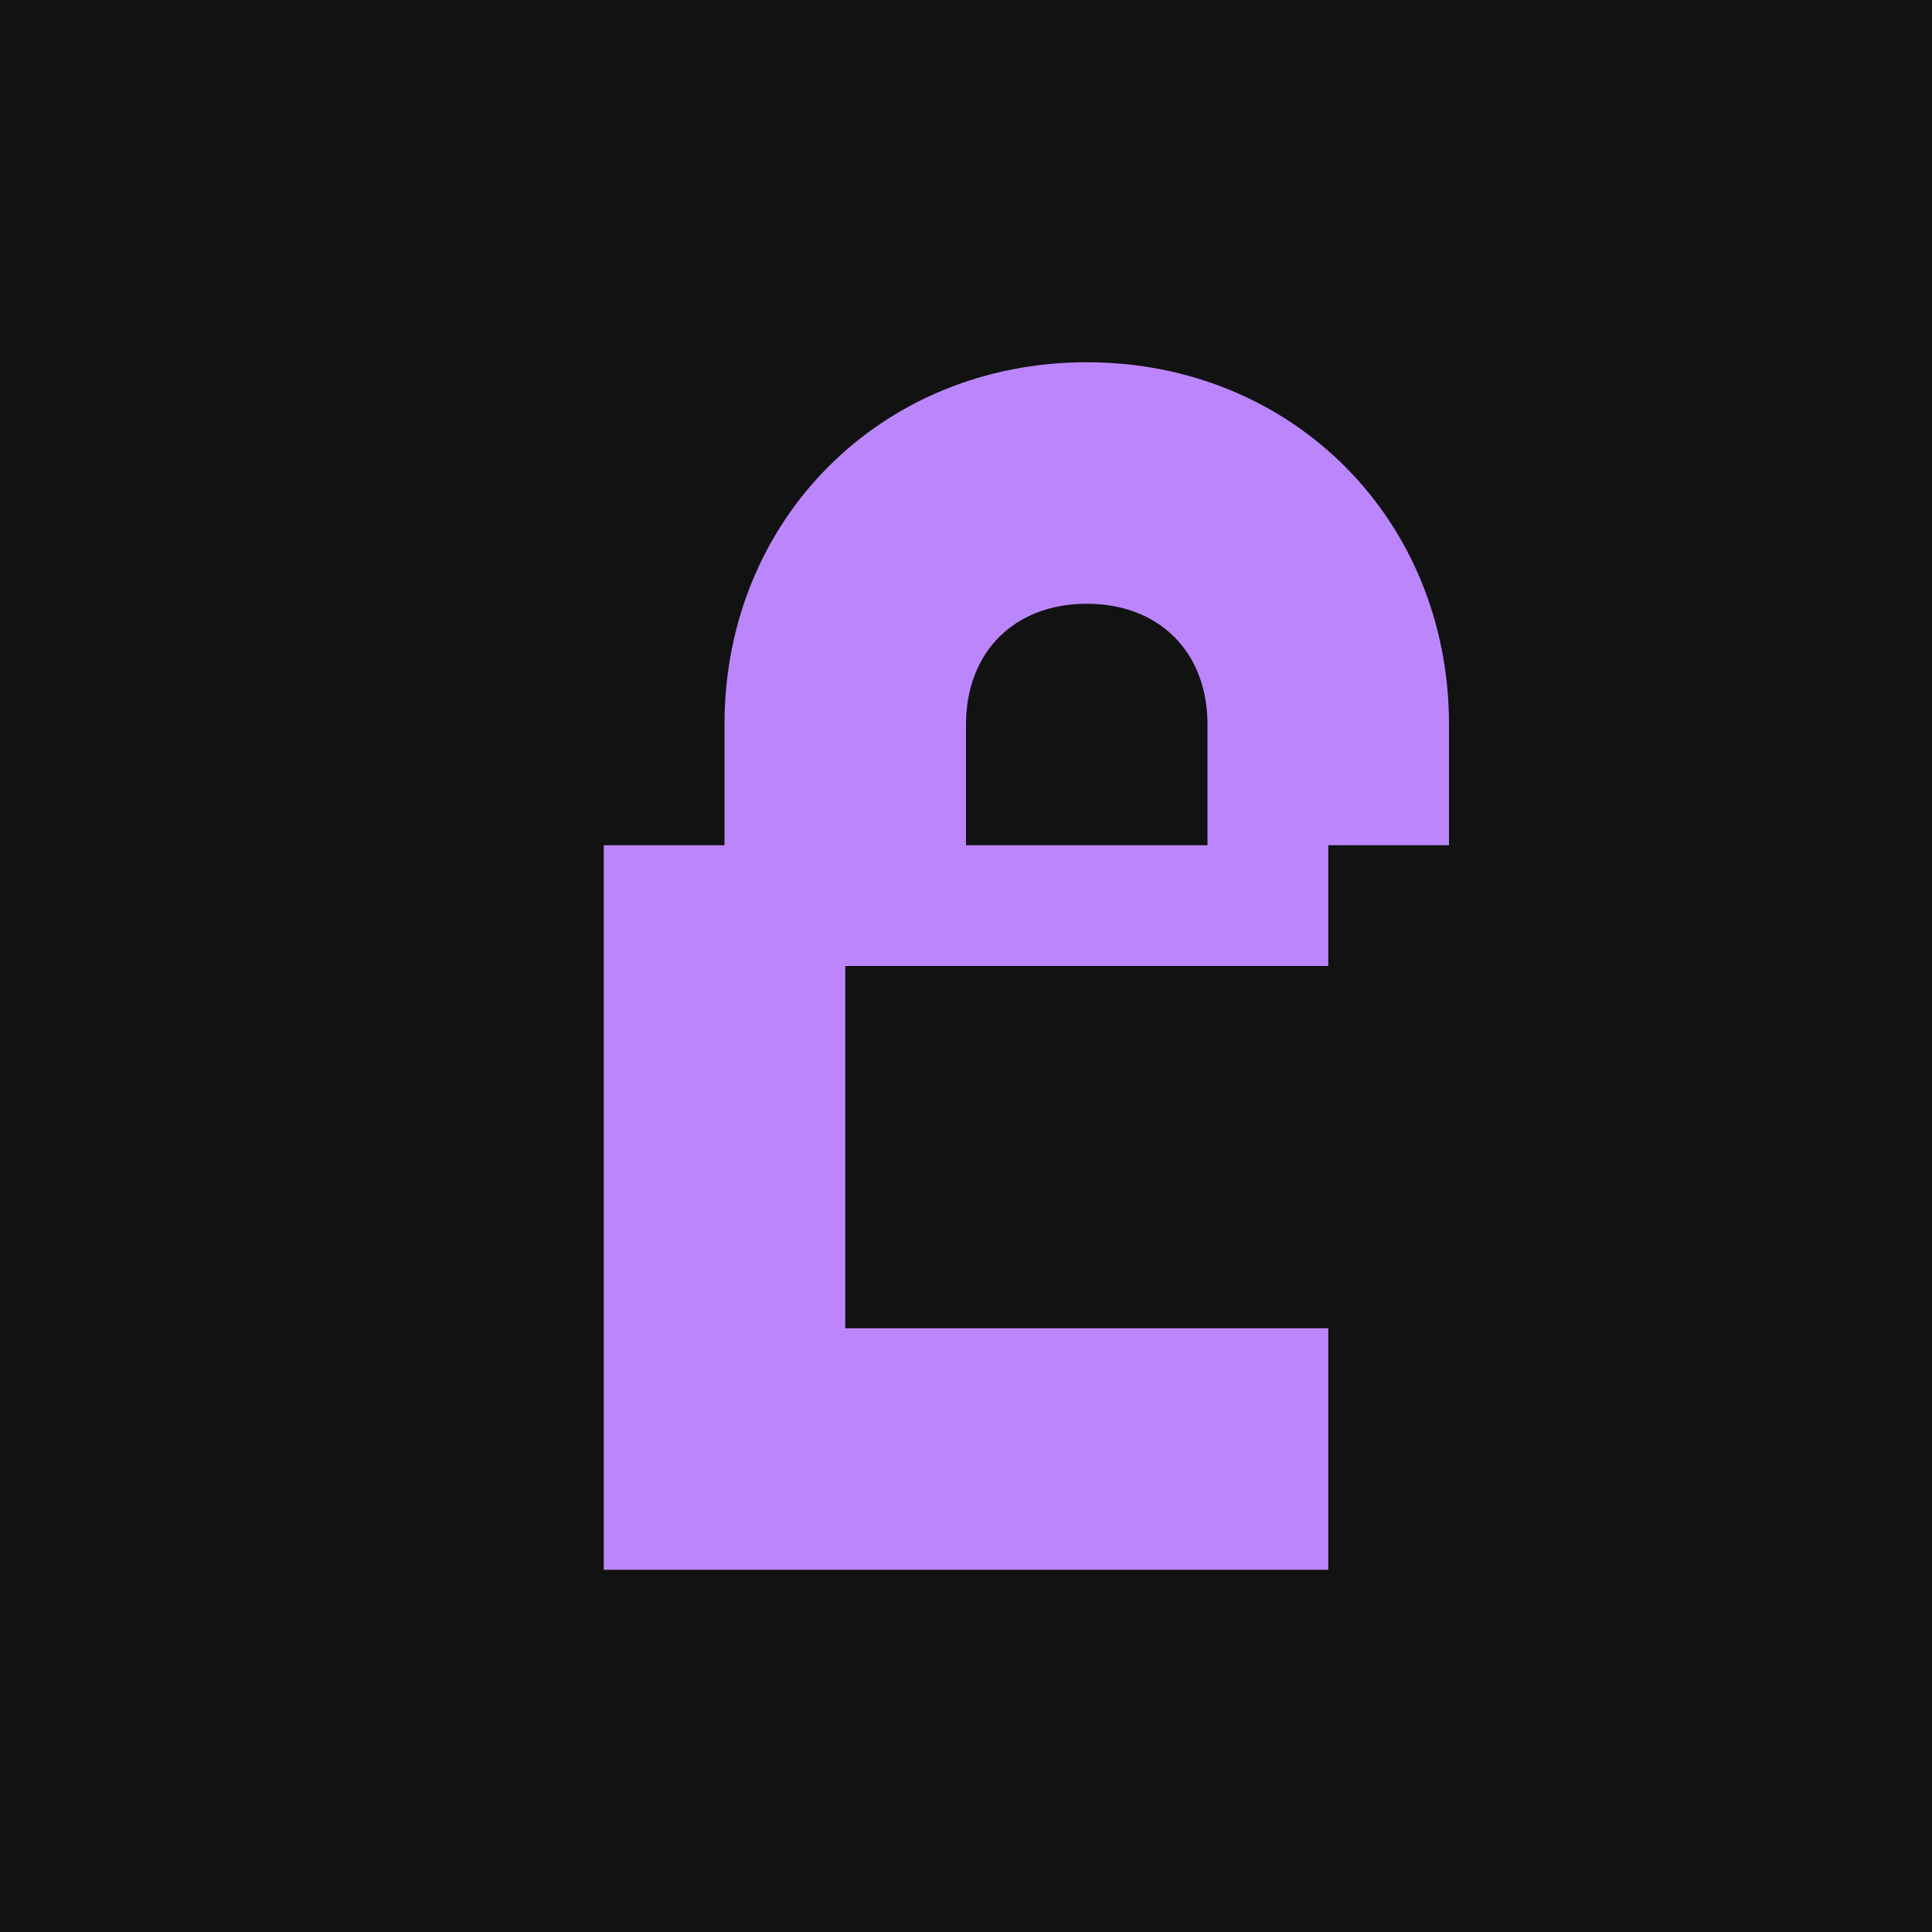 <svg xmlns="http://www.w3.org/2000/svg" viewBox="0 0 16 16">
  <rect width="16" height="16" fill="#121212"/>
  <path d="M12 7v-1c0-1.7-1.3-3-3-3s-3 1.3-3 3v1H5v6h6V7h-1zm-4-1c0-.6.4-1 1-1s1 .4 1 1v1H8V6zm3 5H7V8h4v3z" fill="#bb86fc"/>
</svg>